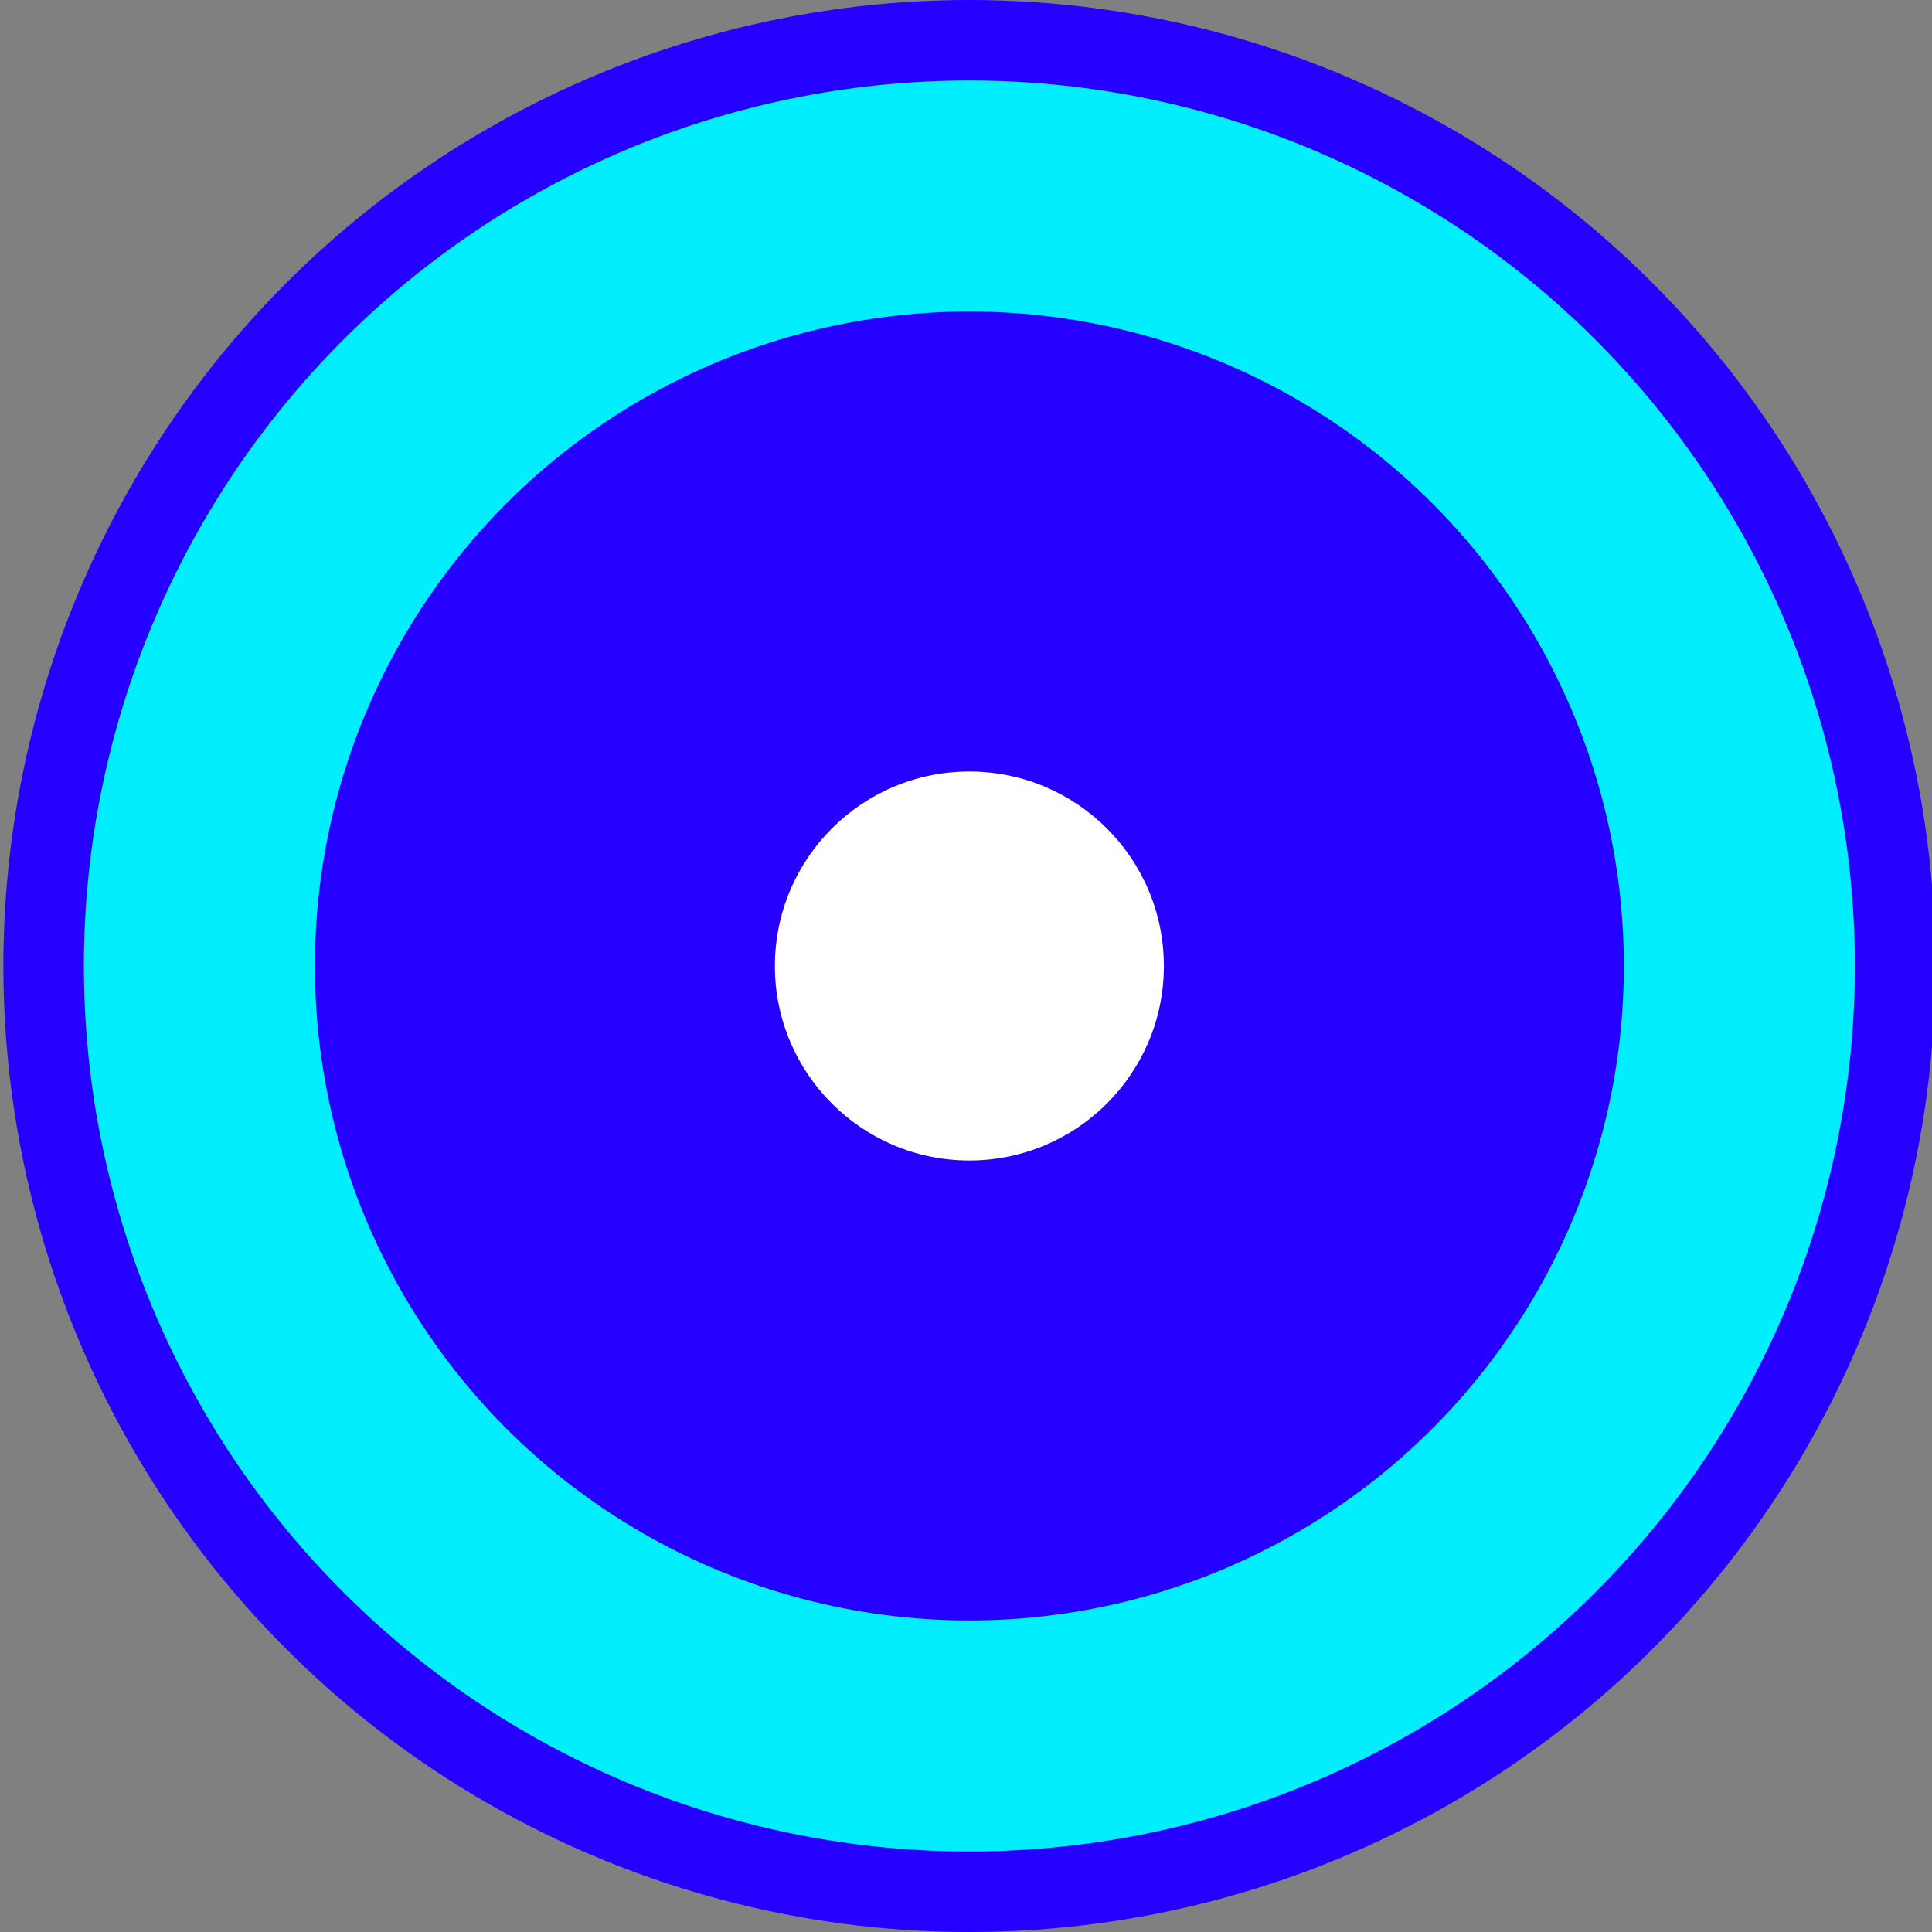 <?xml version="1.0" encoding="UTF-8" standalone="no"?><!DOCTYPE svg PUBLIC "-//W3C//DTD SVG 1.1//EN" "http://www.w3.org/Graphics/SVG/1.1/DTD/svg11.dtd"><svg width="100%" height="100%" viewBox="0 0 24 24" version="1.1" xmlns="http://www.w3.org/2000/svg" xmlns:xlink="http://www.w3.org/1999/xlink" xml:space="preserve" xmlns:serif="http://www.serif.com/" style="fill-rule:evenodd;clip-rule:evenodd;stroke-linecap:round;stroke-linejoin:round;stroke-miterlimit:1.5;"><rect x="0" y="0" width="24" height="24" fill="#808080" stroke="none"/><g id="ToggleButton"><circle id="BlueButton" cx="12.042" cy="12" r="11.5" style="fill:#0ef;stroke:#2600ff;stroke-width:1px;"/><circle id="BlueButton1" serif:id="BlueButton" cx="12.042" cy="12" r="8.13" style="fill:#2600ff;"/><circle cx="12.042" cy="12" r="2.416" style="fill:#fff;"/></g></svg>